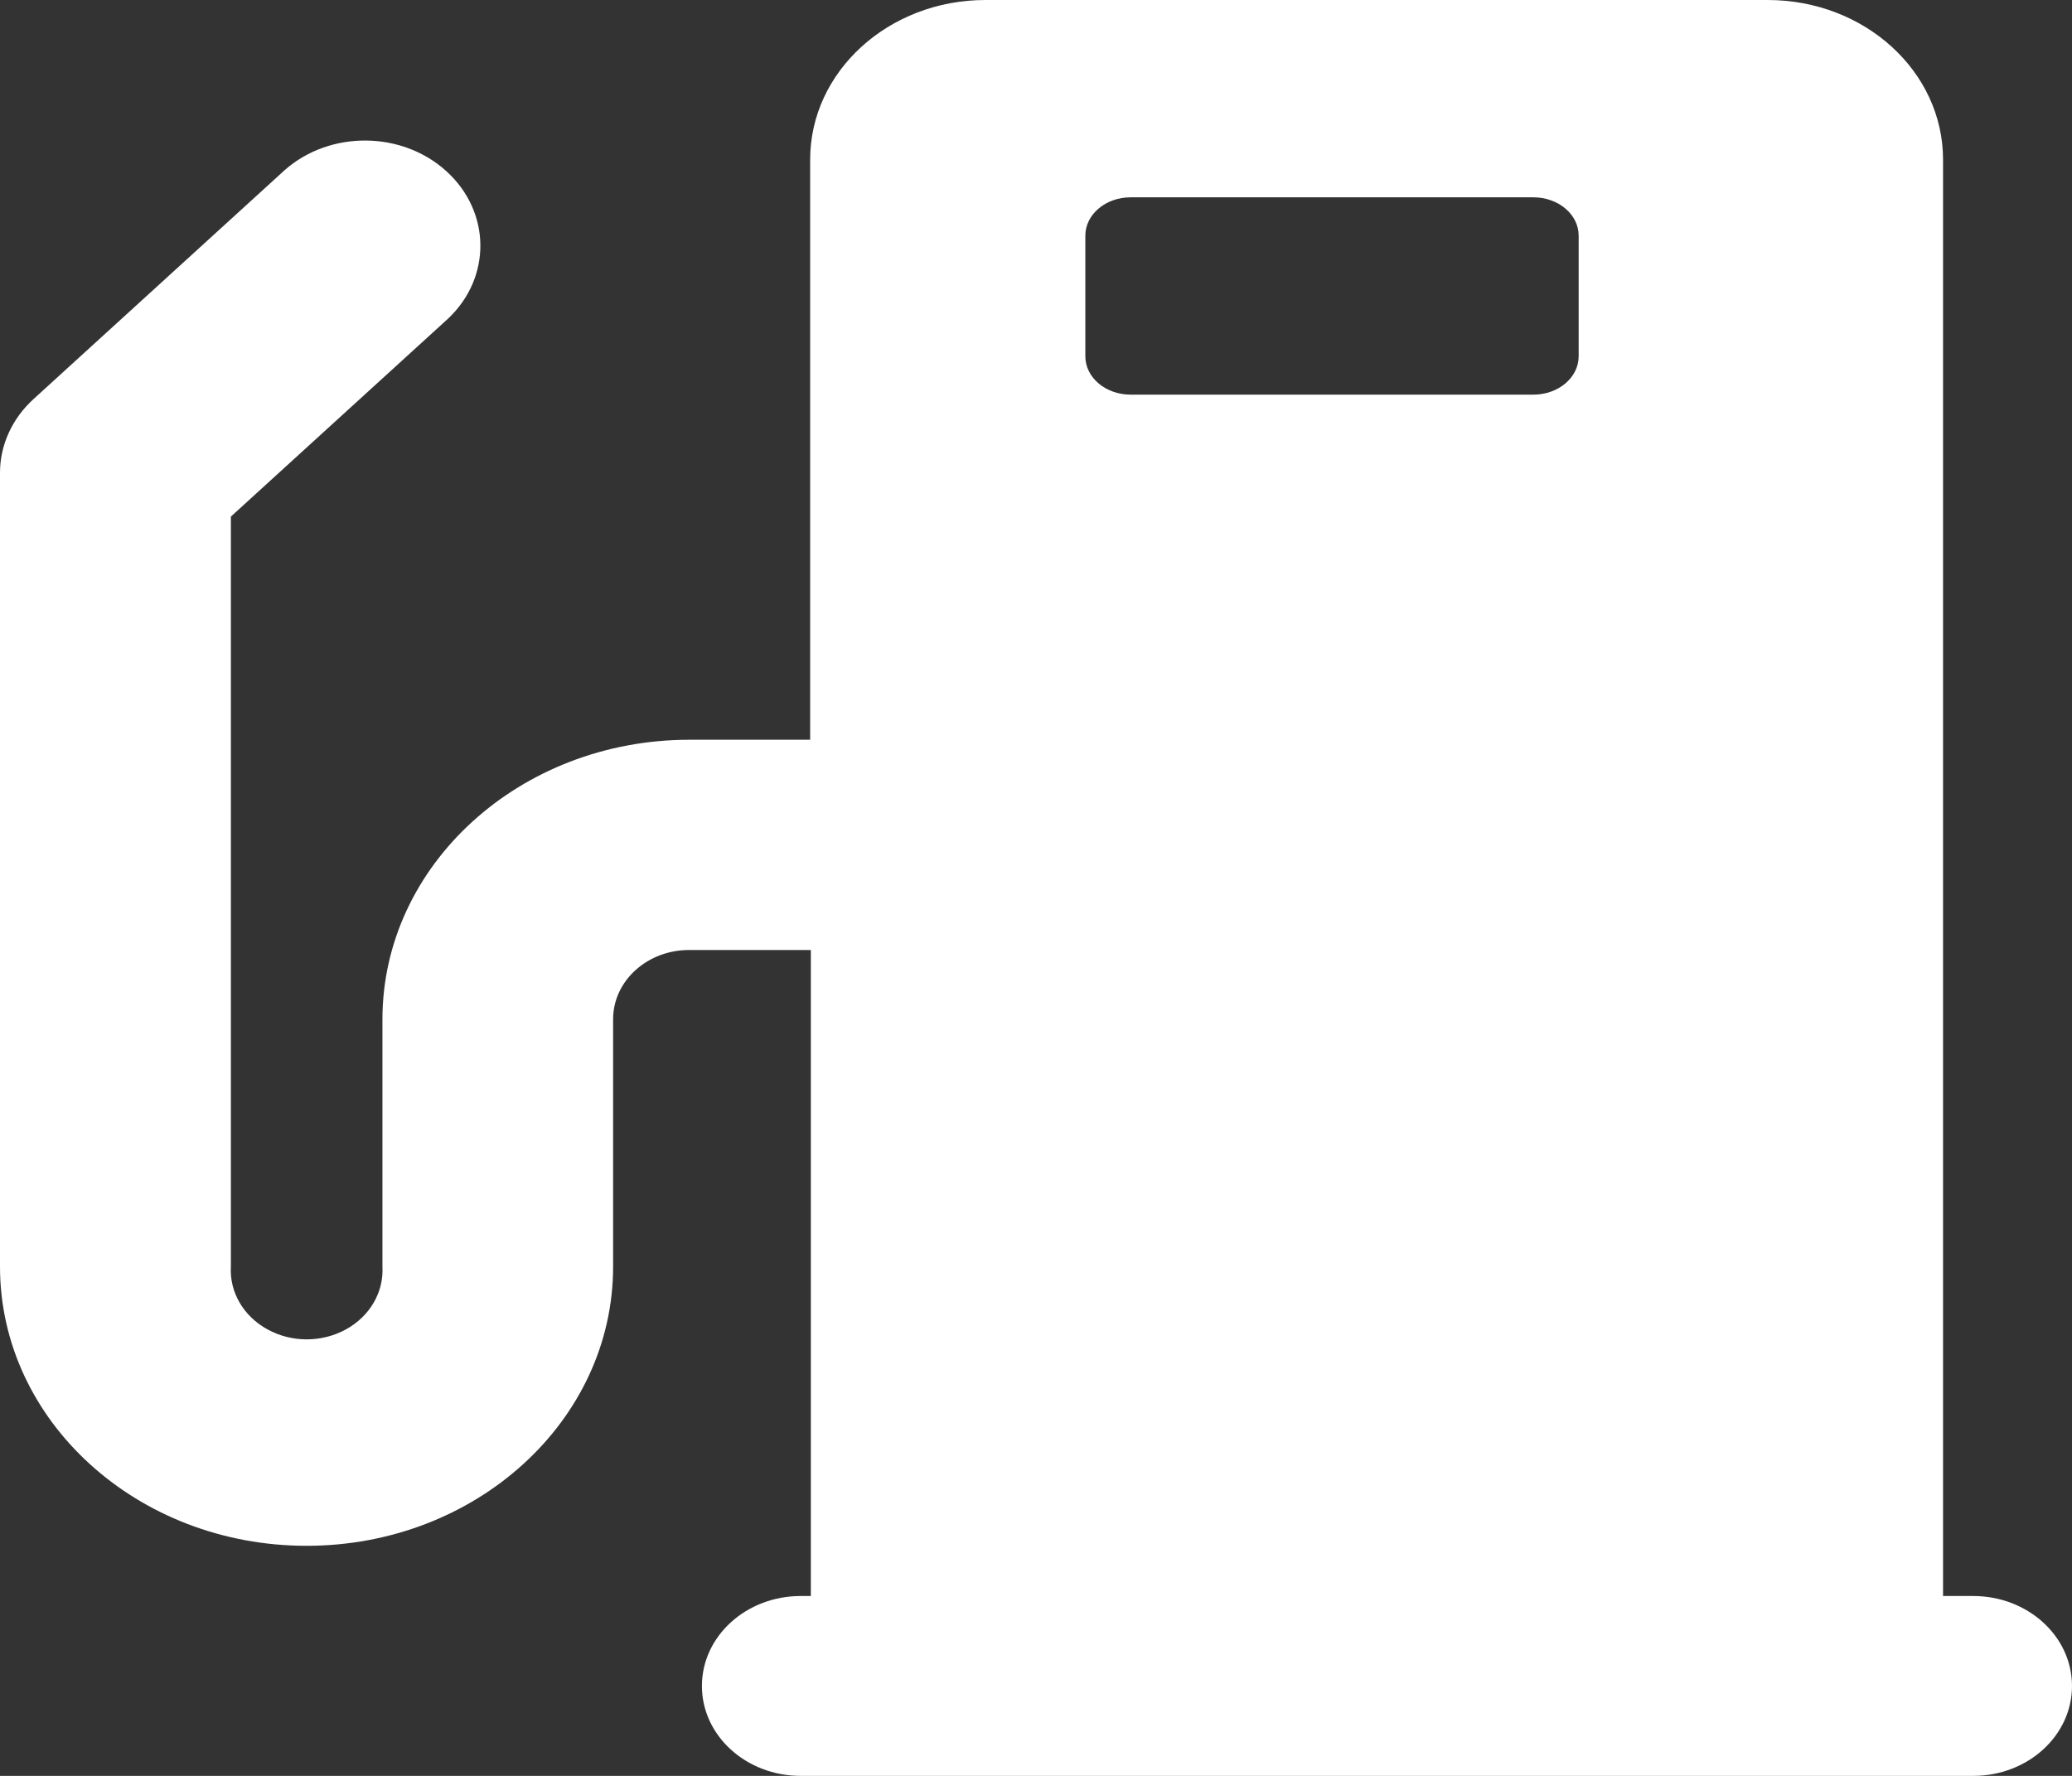 <?xml version="1.0" encoding="UTF-8"?>
<svg width="21px" height="18px" viewBox="0 0 21 18" version="1.1" xmlns="http://www.w3.org/2000/svg" xmlns:xlink="http://www.w3.org/1999/xlink">
    <rect x="0" y="0" width="21" height="18" fill="#333333" stroke="none"/>
    <!-- Generator: Sketch 50.2 (55047) - http://www.bohemiancoding.com/sketch -->
    <title>Shape</title>
    <desc>Created with Sketch.</desc>
    <defs></defs>
    <g id="presentation" stroke="none" stroke-width="1" fill="none" fill-rule="evenodd">
        <g id="Artboard-2" transform="translate(-245, -21)" fill="#FFFFFF" fill-rule="nonzero">
            <path d="M264.999,37.177 L264.693,37.177 L264.693,22.618 C264.693,21.724 263.898,21 262.916,21 L254.988,21 C254.007,21 253.211,21.724 253.211,22.618 L253.211,28.498 L251.984,28.498 C250.269,28.5 248.879,29.766 248.876,31.328 L248.876,33.838 C248.891,34.097 248.748,34.342 248.505,34.475 C248.261,34.609 247.956,34.609 247.712,34.475 C247.468,34.342 247.325,34.097 247.34,33.838 L247.34,26.236 L249.543,24.228 C249.984,23.81 249.976,23.147 249.526,22.737 C249.076,22.326 248.348,22.32 247.889,22.721 L245.343,25.042 C245.123,25.241 244.999,25.512 245,25.795 L245,33.838 C245,35.401 246.391,36.668 248.107,36.668 C249.823,36.668 251.214,35.401 251.214,33.838 L251.214,31.33 C251.214,30.943 251.559,30.629 251.984,30.629 L253.218,30.629 L253.218,37.177 L253.115,37.177 C252.562,37.177 252.114,37.585 252.114,38.089 C252.114,38.592 252.562,39 253.115,39 L264.999,39 C265.552,39 266,38.592 266,38.089 C266,37.585 265.552,37.177 264.999,37.177 Z M261,24.611 C261,24.826 260.795,25 260.541,25 L256.459,25 C256.205,25 256,24.826 256,24.611 L256,23.389 C256,23.174 256.205,23 256.459,23 L260.541,23 C260.795,23 261,23.174 261,23.389 L261,24.611 Z" id="Shape"></path>
        </g>
    </g>
</svg>